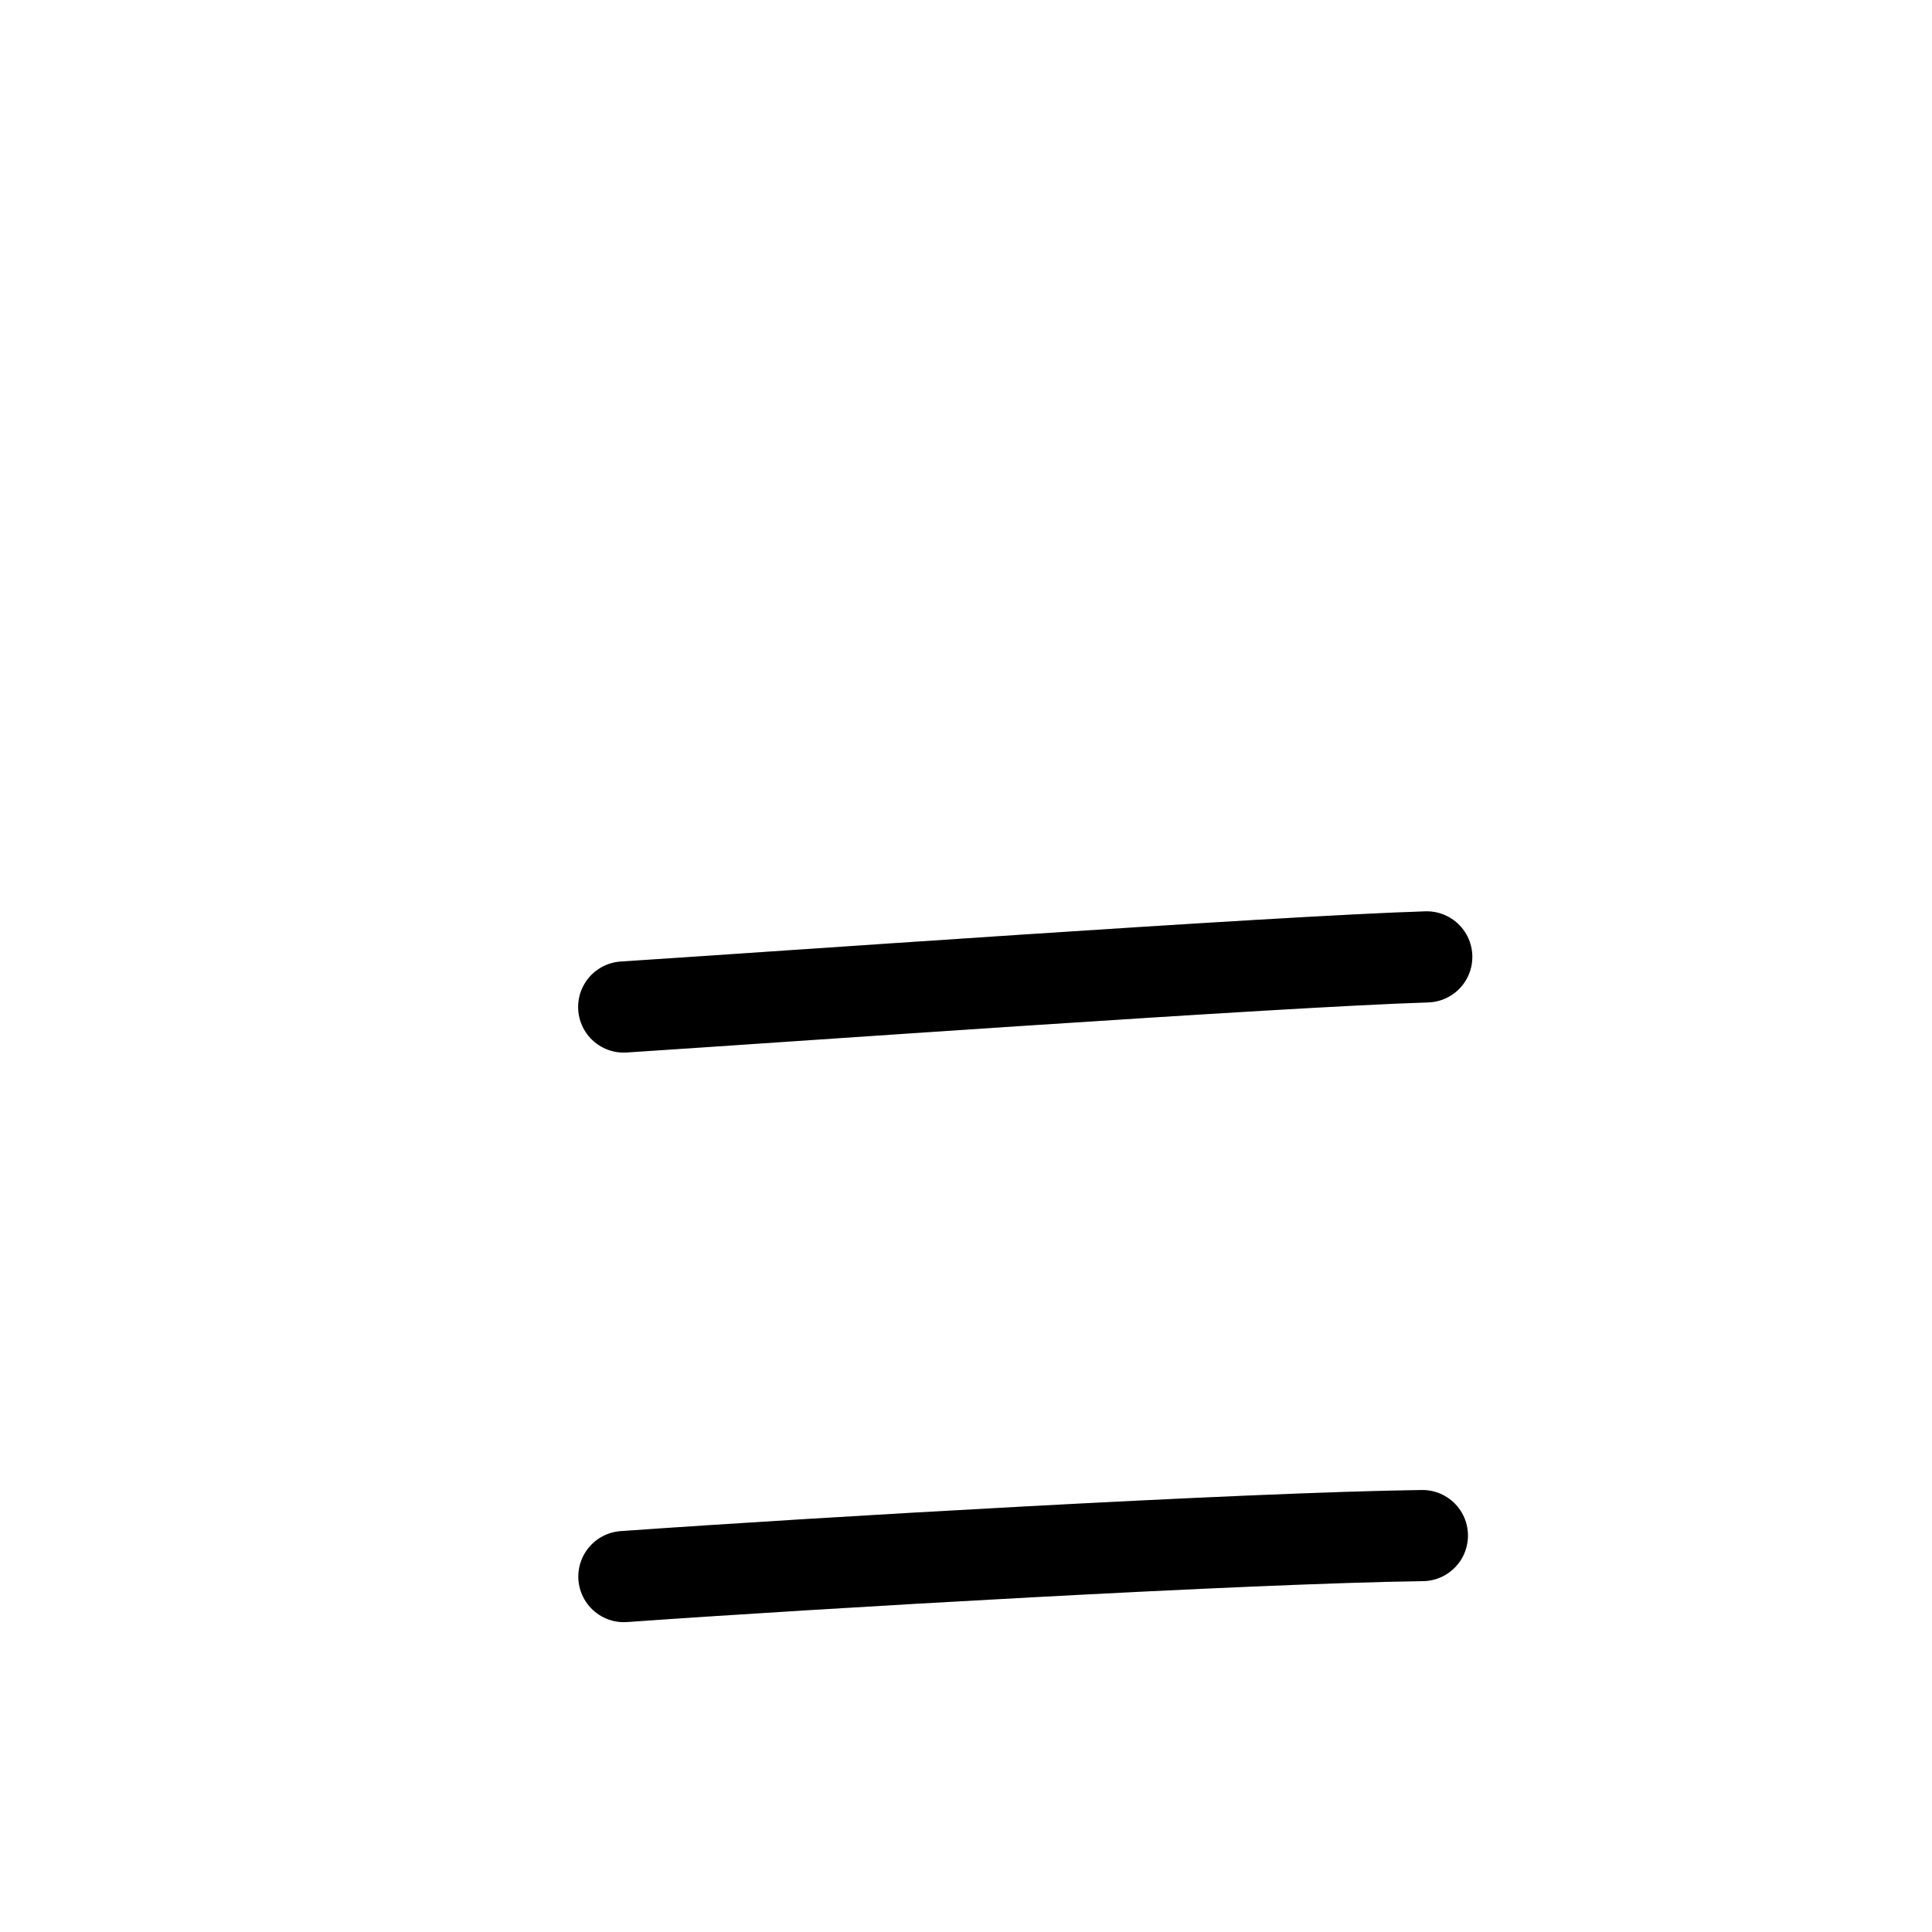 <svg version="1.1" xml:space="preserve" xmlns:xlink="http://www.w3.org/1999/xlink" xmlns="http://www.w3.org/2000/svg" height="106" width="106" viewBox="0 0 106 106" id="kvg-065e5" class="kanjivg">
  <defs>
    <style type="text/css">
      path.black{fill:none;stroke:black;stroke-width:5;stroke-linecap:round;stroke-linejoin:round;}path.grey{fill:none;stroke:#ddd;stroke-width:5;stroke-linecap:round;stroke-linejoin:round;}path.stroke{fill:none;stroke:black;stroke-width:5;stroke-linecap:round;stroke-linejoin:round;}text{font-size:16px;font-family:Segoe UI Symbol,Cambria Math,DejaVu Sans,Symbola,Quivira,STIX,Code2000;-webkit-touch-callout:none;cursor:pointer;-webkit-user-select:none;-khtml-user-select:none;-moz-user-select:none;-ms-user-select:none;user-select: none;}text:hover{color:#777;}#reset{font-weight:bold;}
    </style>
    <marker style="overflow:visible" markerHeight="8" markerWidth="8" id="markerStart">
      <circle style="stroke:none;fill:red;fill-opacity:0.5" r="1.5" cy="0" cx="0"></circle>
    </marker>
    <marker style="overflow:visible" id="markerEnd">
      <circle style="stroke:none;fill:blue;fill-opacity:0.5" r="0.8" cy="0" cx="0">
        
      </circle>
    </marker>
  </defs>
  <path d="M34.22,55.25c7.78-0.5,35.9-2.5,44.06-2.75" class="grey"></path>
  <path d="M34.23,86.5c10.52-0.75,34.15-2.12,43.81-2.25" class="grey"></path>
  <path stroke-dasharray="150" d="M34.22,55.25c7.78-0.5,35.9-2.5,44.06-2.75" class="stroke">
    
    
  </path>
  <path stroke-dasharray="150" d="M34.23,86.5c10.52-0.75,34.15-2.12,43.81-2.25" class="stroke">
    
    
  </path>
</svg>
